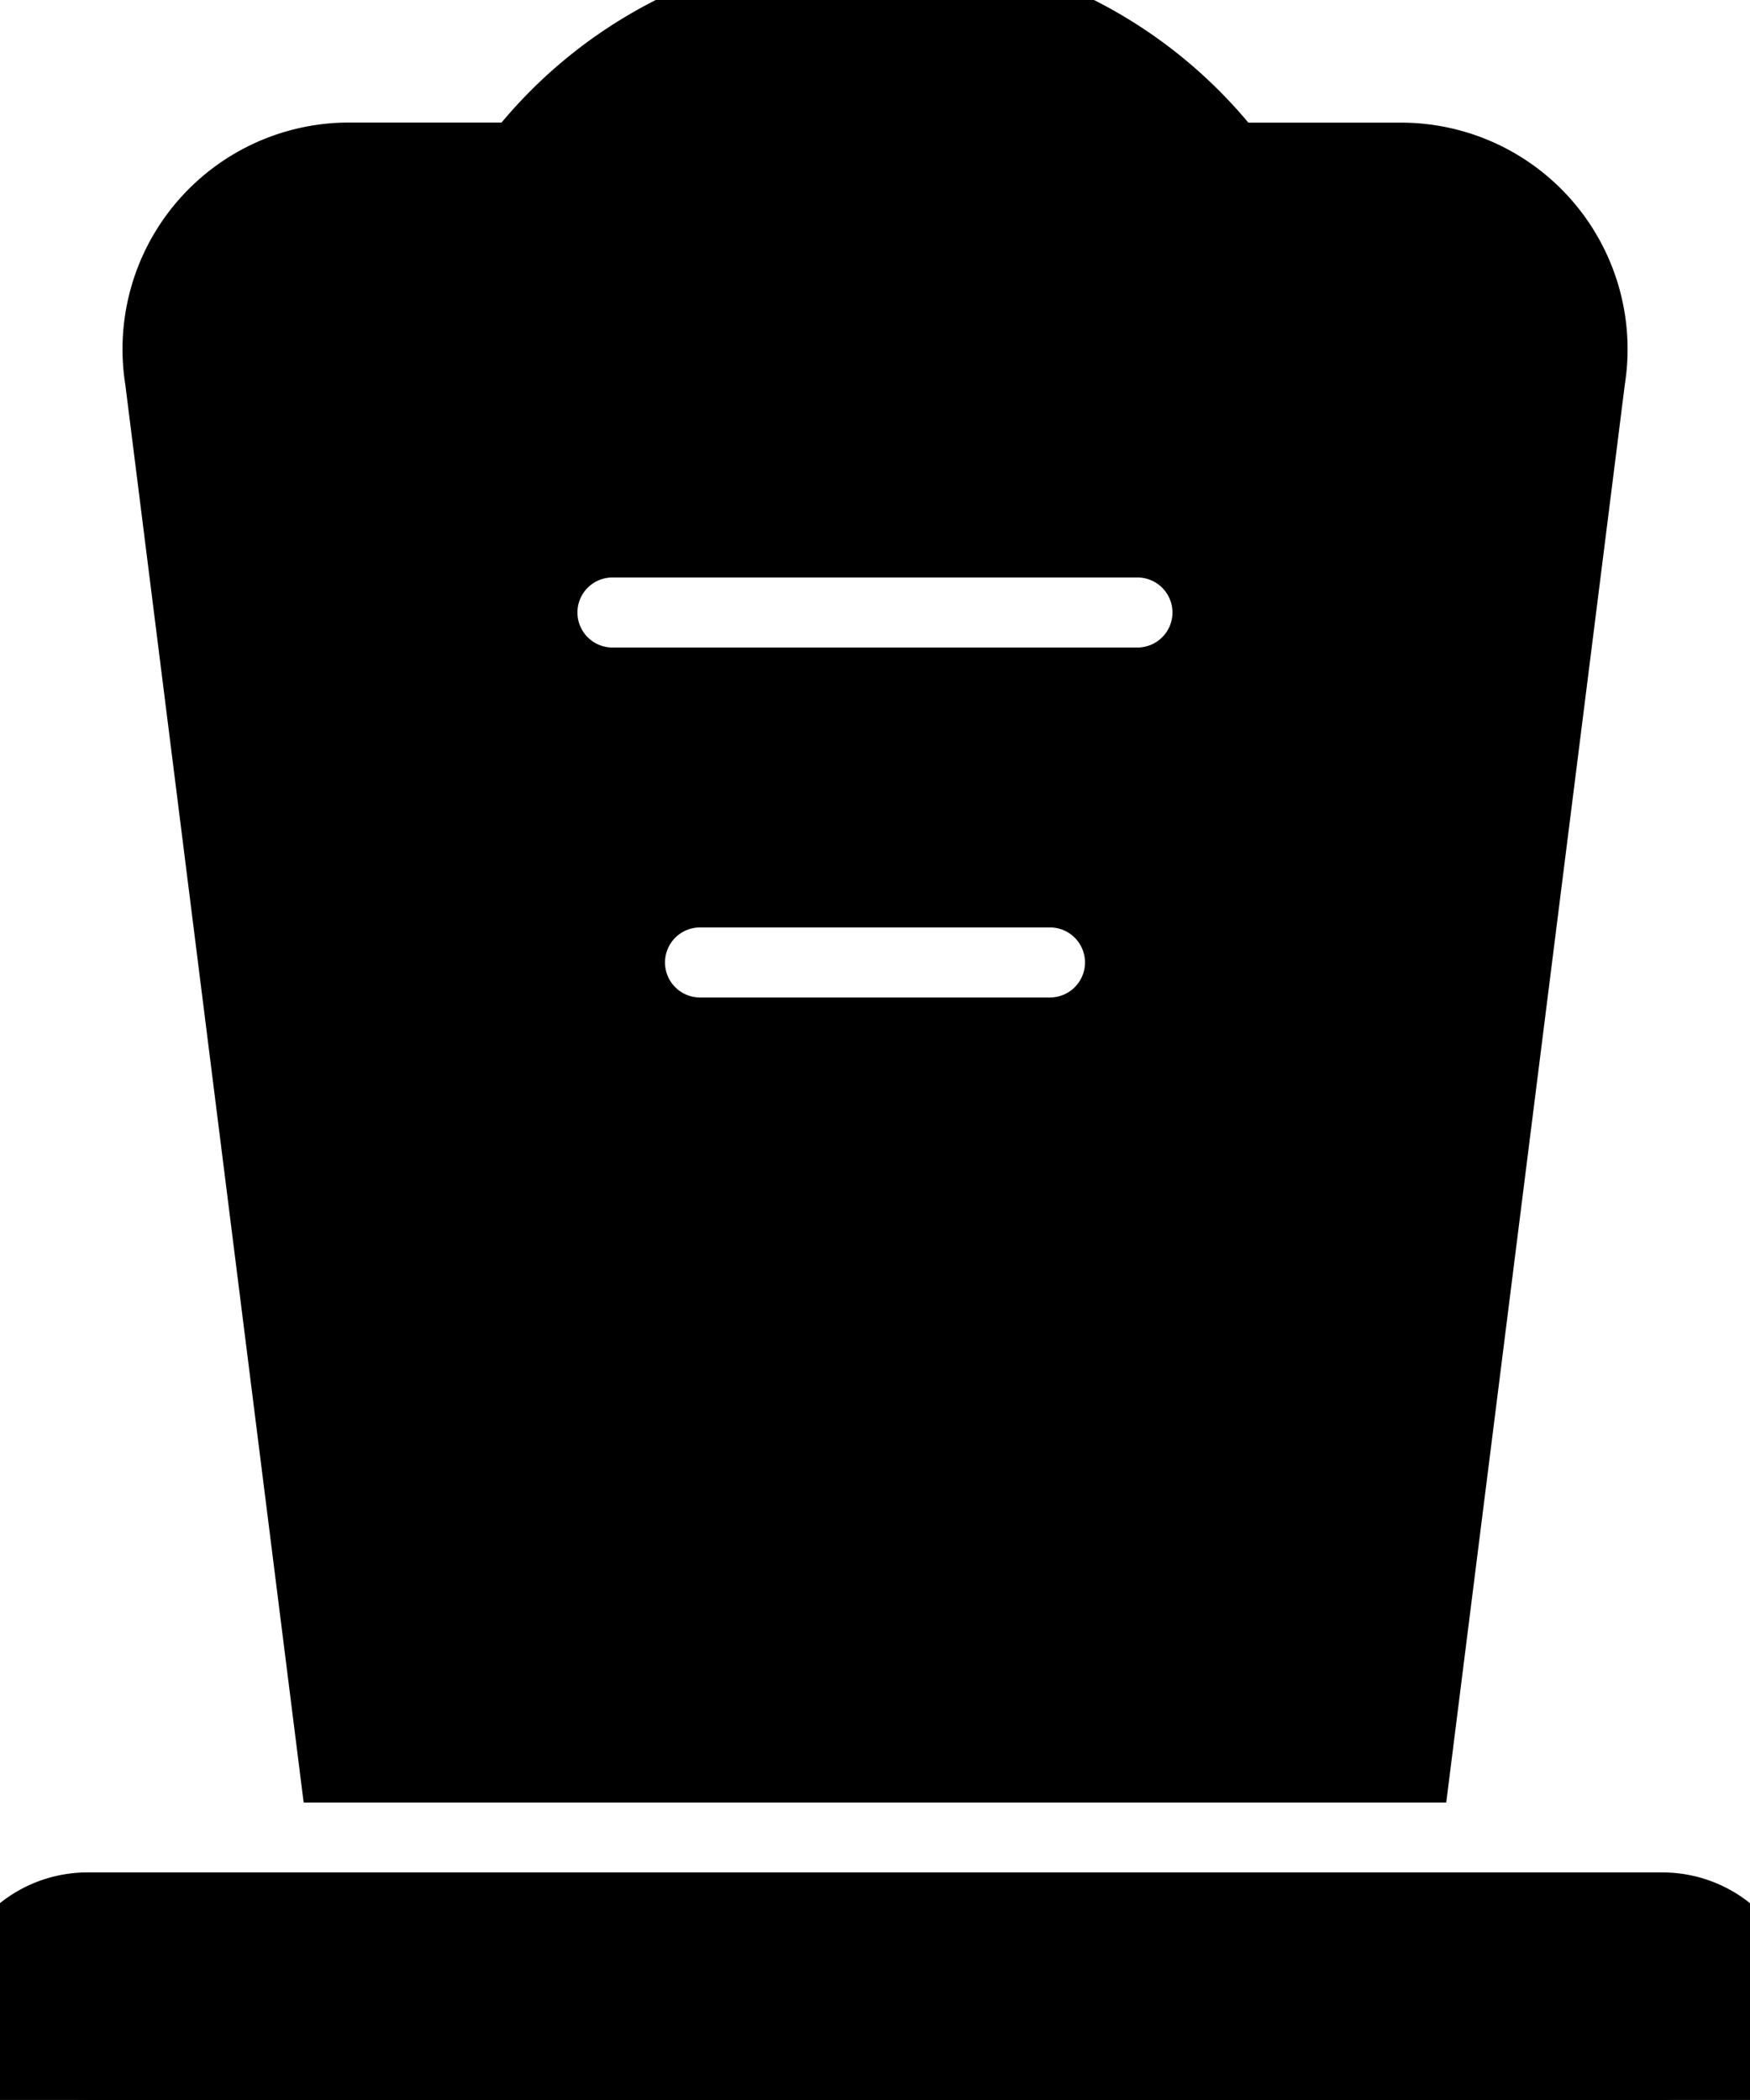 <svg xmlns="http://www.w3.org/2000/svg" viewBox="0 0 16.667 20"><path d="M13.333,3a4.147,4.147,0,0,0-3.314,1.667H8.333A1.658,1.658,0,0,0,6.688,6.589l0,0L8.333,19.667h10L19.98,6.59l0,0a1.658,1.658,0,0,0-1.646-1.922H16.647A4.147,4.147,0,0,0,13.333,3Zm-2.5,5h5a.833.833,0,1,1,0,1.667h-5a.833.833,0,1,1,0-1.667Zm.833,3.333H15A.833.833,0,1,1,15,13H11.667a.833.833,0,1,1,0-1.667Zm-5.833,10a.833.833,0,1,0,0,1.667h15a.833.833,0,1,0,0-1.667Z" transform="translate(-5 -3)" stroke="currentColor" fill="currentColor"/></svg>